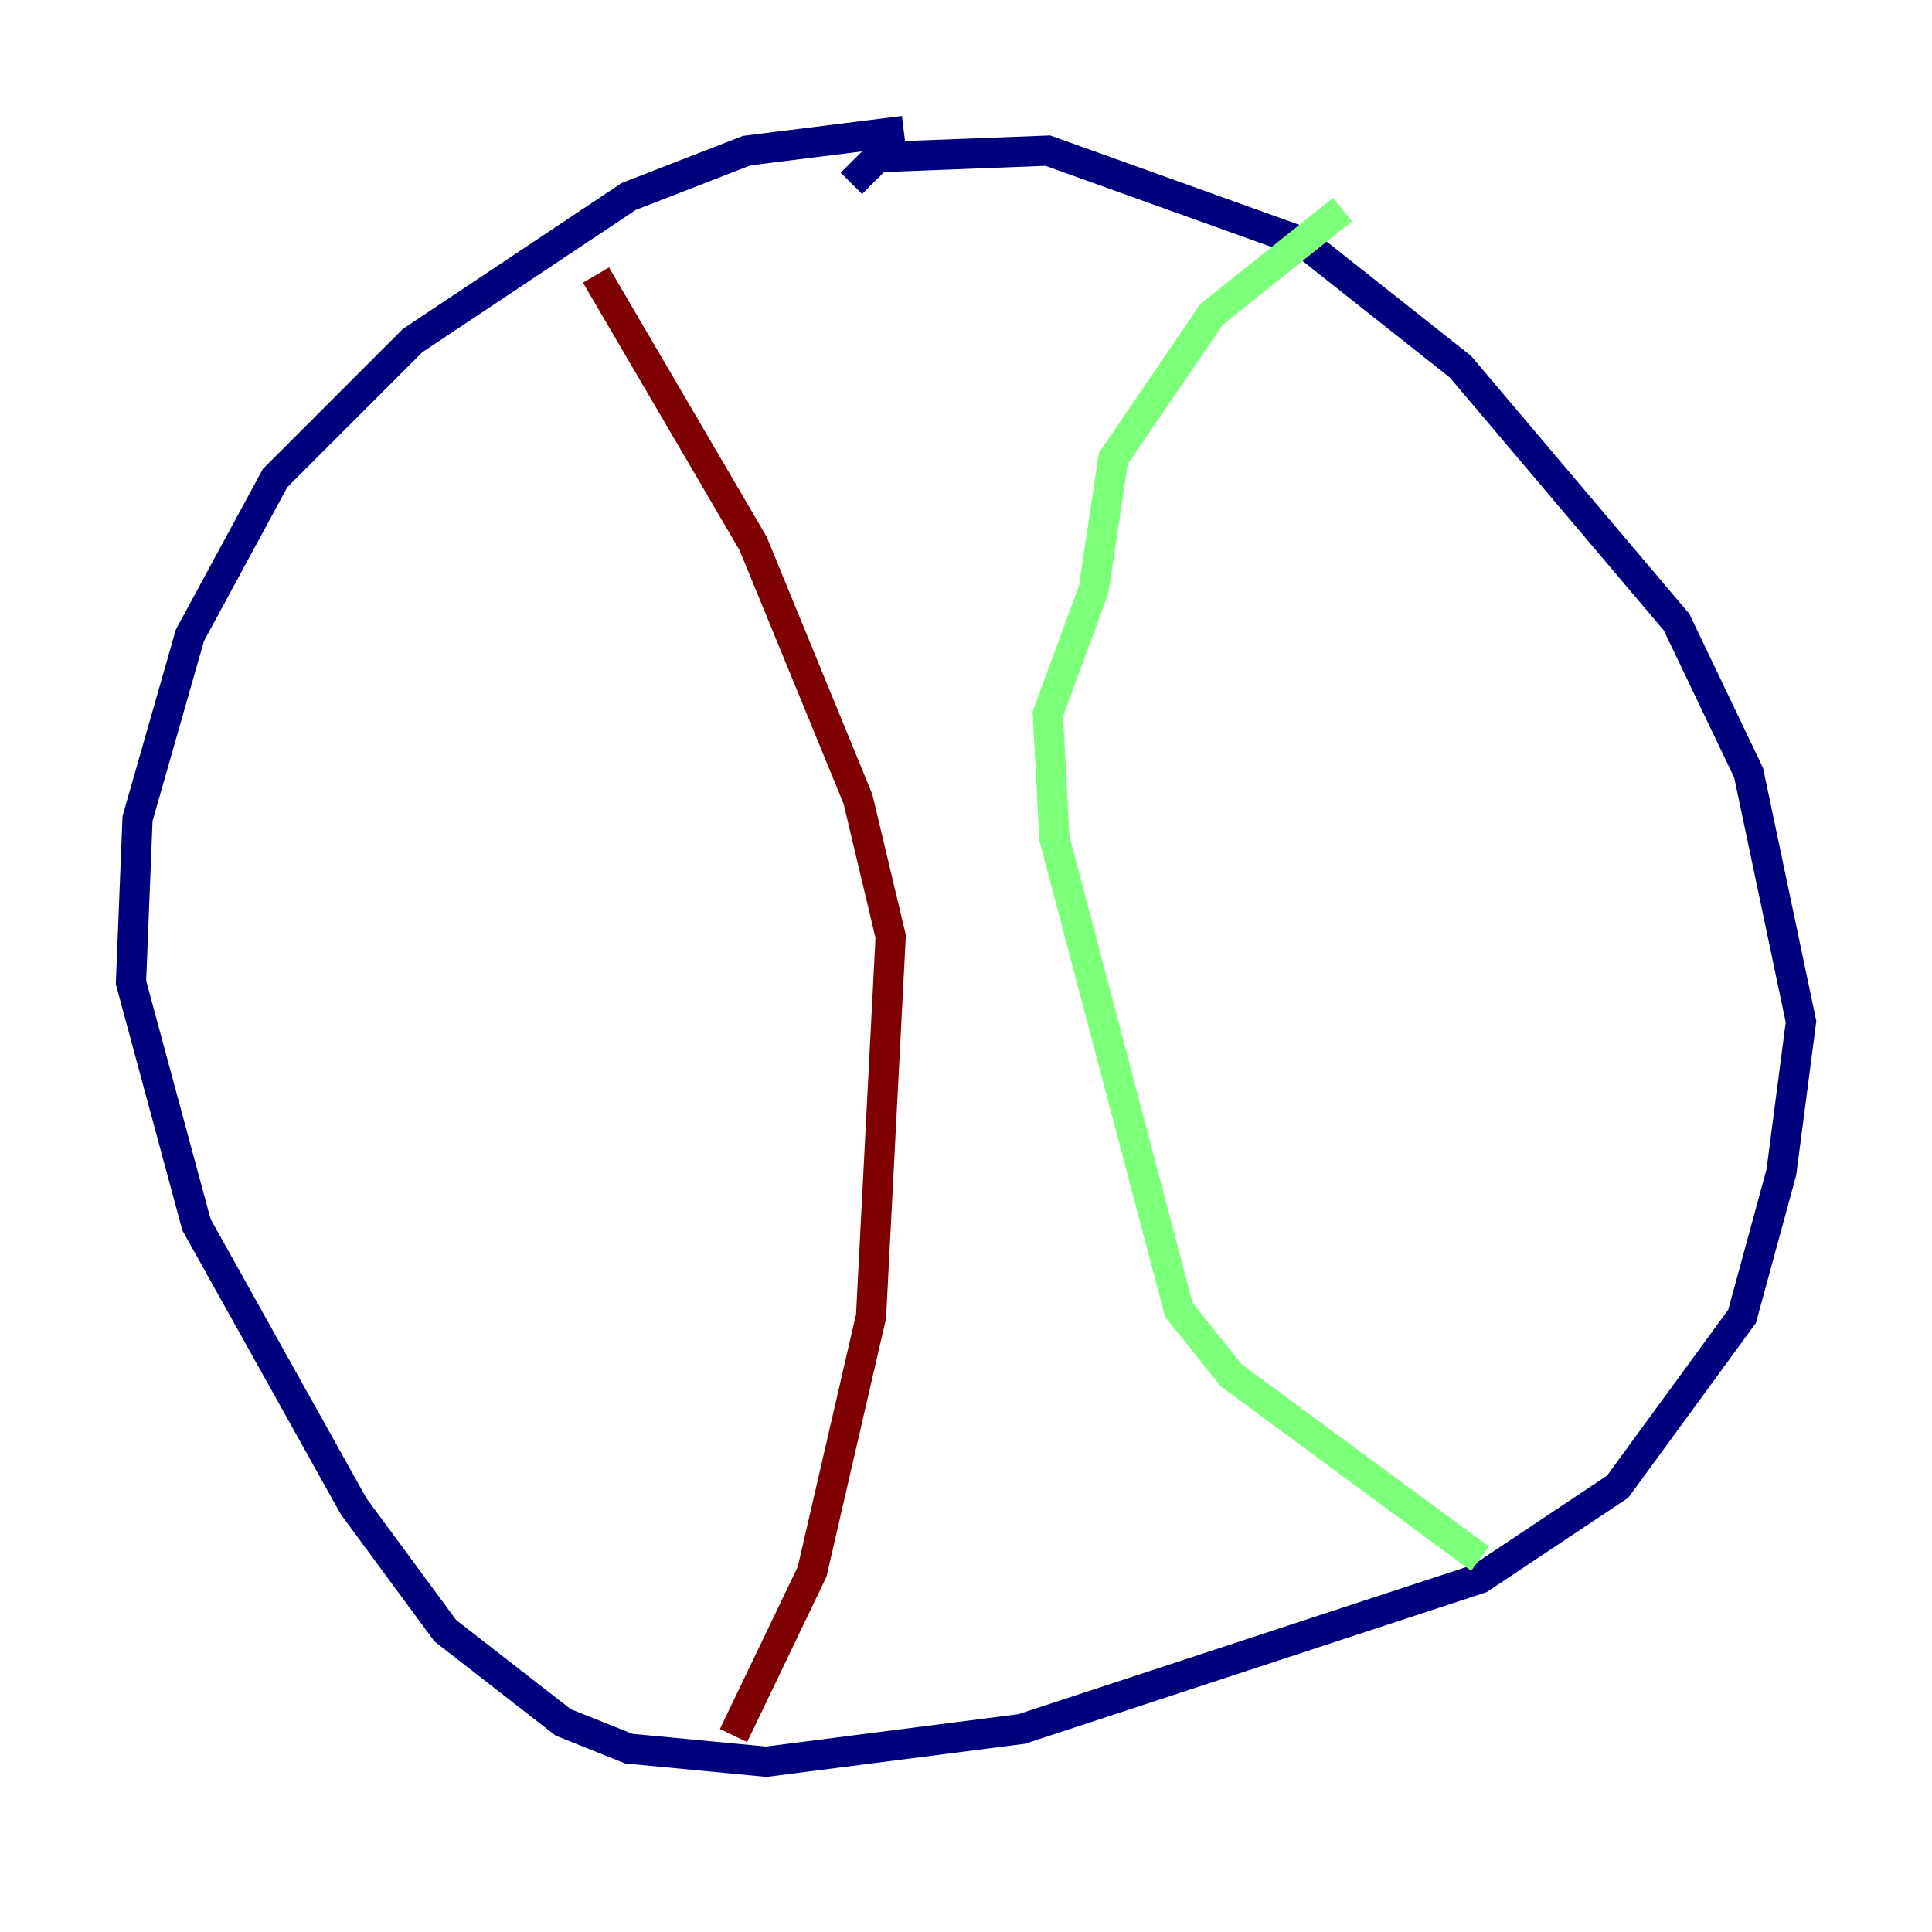 <?xml version="1.0" encoding="utf-8" ?>
<svg baseProfile="tiny" height="128" version="1.2" viewBox="0,0,128,128" width="128" xmlns="http://www.w3.org/2000/svg" xmlns:ev="http://www.w3.org/2001/xml-events" xmlns:xlink="http://www.w3.org/1999/xlink"><defs /><polyline fill="none" points="59.878,8.678 49.464,9.98 41.654,13.017 27.336,22.563 18.224,31.675 12.583,42.088 9.112,54.237 8.678,65.085 13.017,81.139 23.43,99.797 29.505,108.041 37.315,114.115 41.654,115.851 50.766,116.719 67.688,114.549 98.061,104.57 107.173,98.495 115.417,87.214 118.02,77.668 119.322,67.688 115.851,51.2 111.078,41.22 96.759,24.298 86.346,16.054 69.424,9.98 58.142,10.414 56.407,12.149" stroke="#00007f" stroke-width="2" /><polyline fill="none" points="98.061,103.268 81.573,91.119 78.102,86.78 69.858,55.539 69.424,47.295 72.461,39.051 73.763,30.373 80.271,20.827 88.949,13.885" stroke="#7cff79" stroke-width="2" /><polyline fill="none" points="39.485,18.224 49.898,36.014 56.841,52.936 59.01,62.047 57.709,87.214 53.803,104.136 48.597,114.983" stroke="#7f0000" stroke-width="2" /></svg>